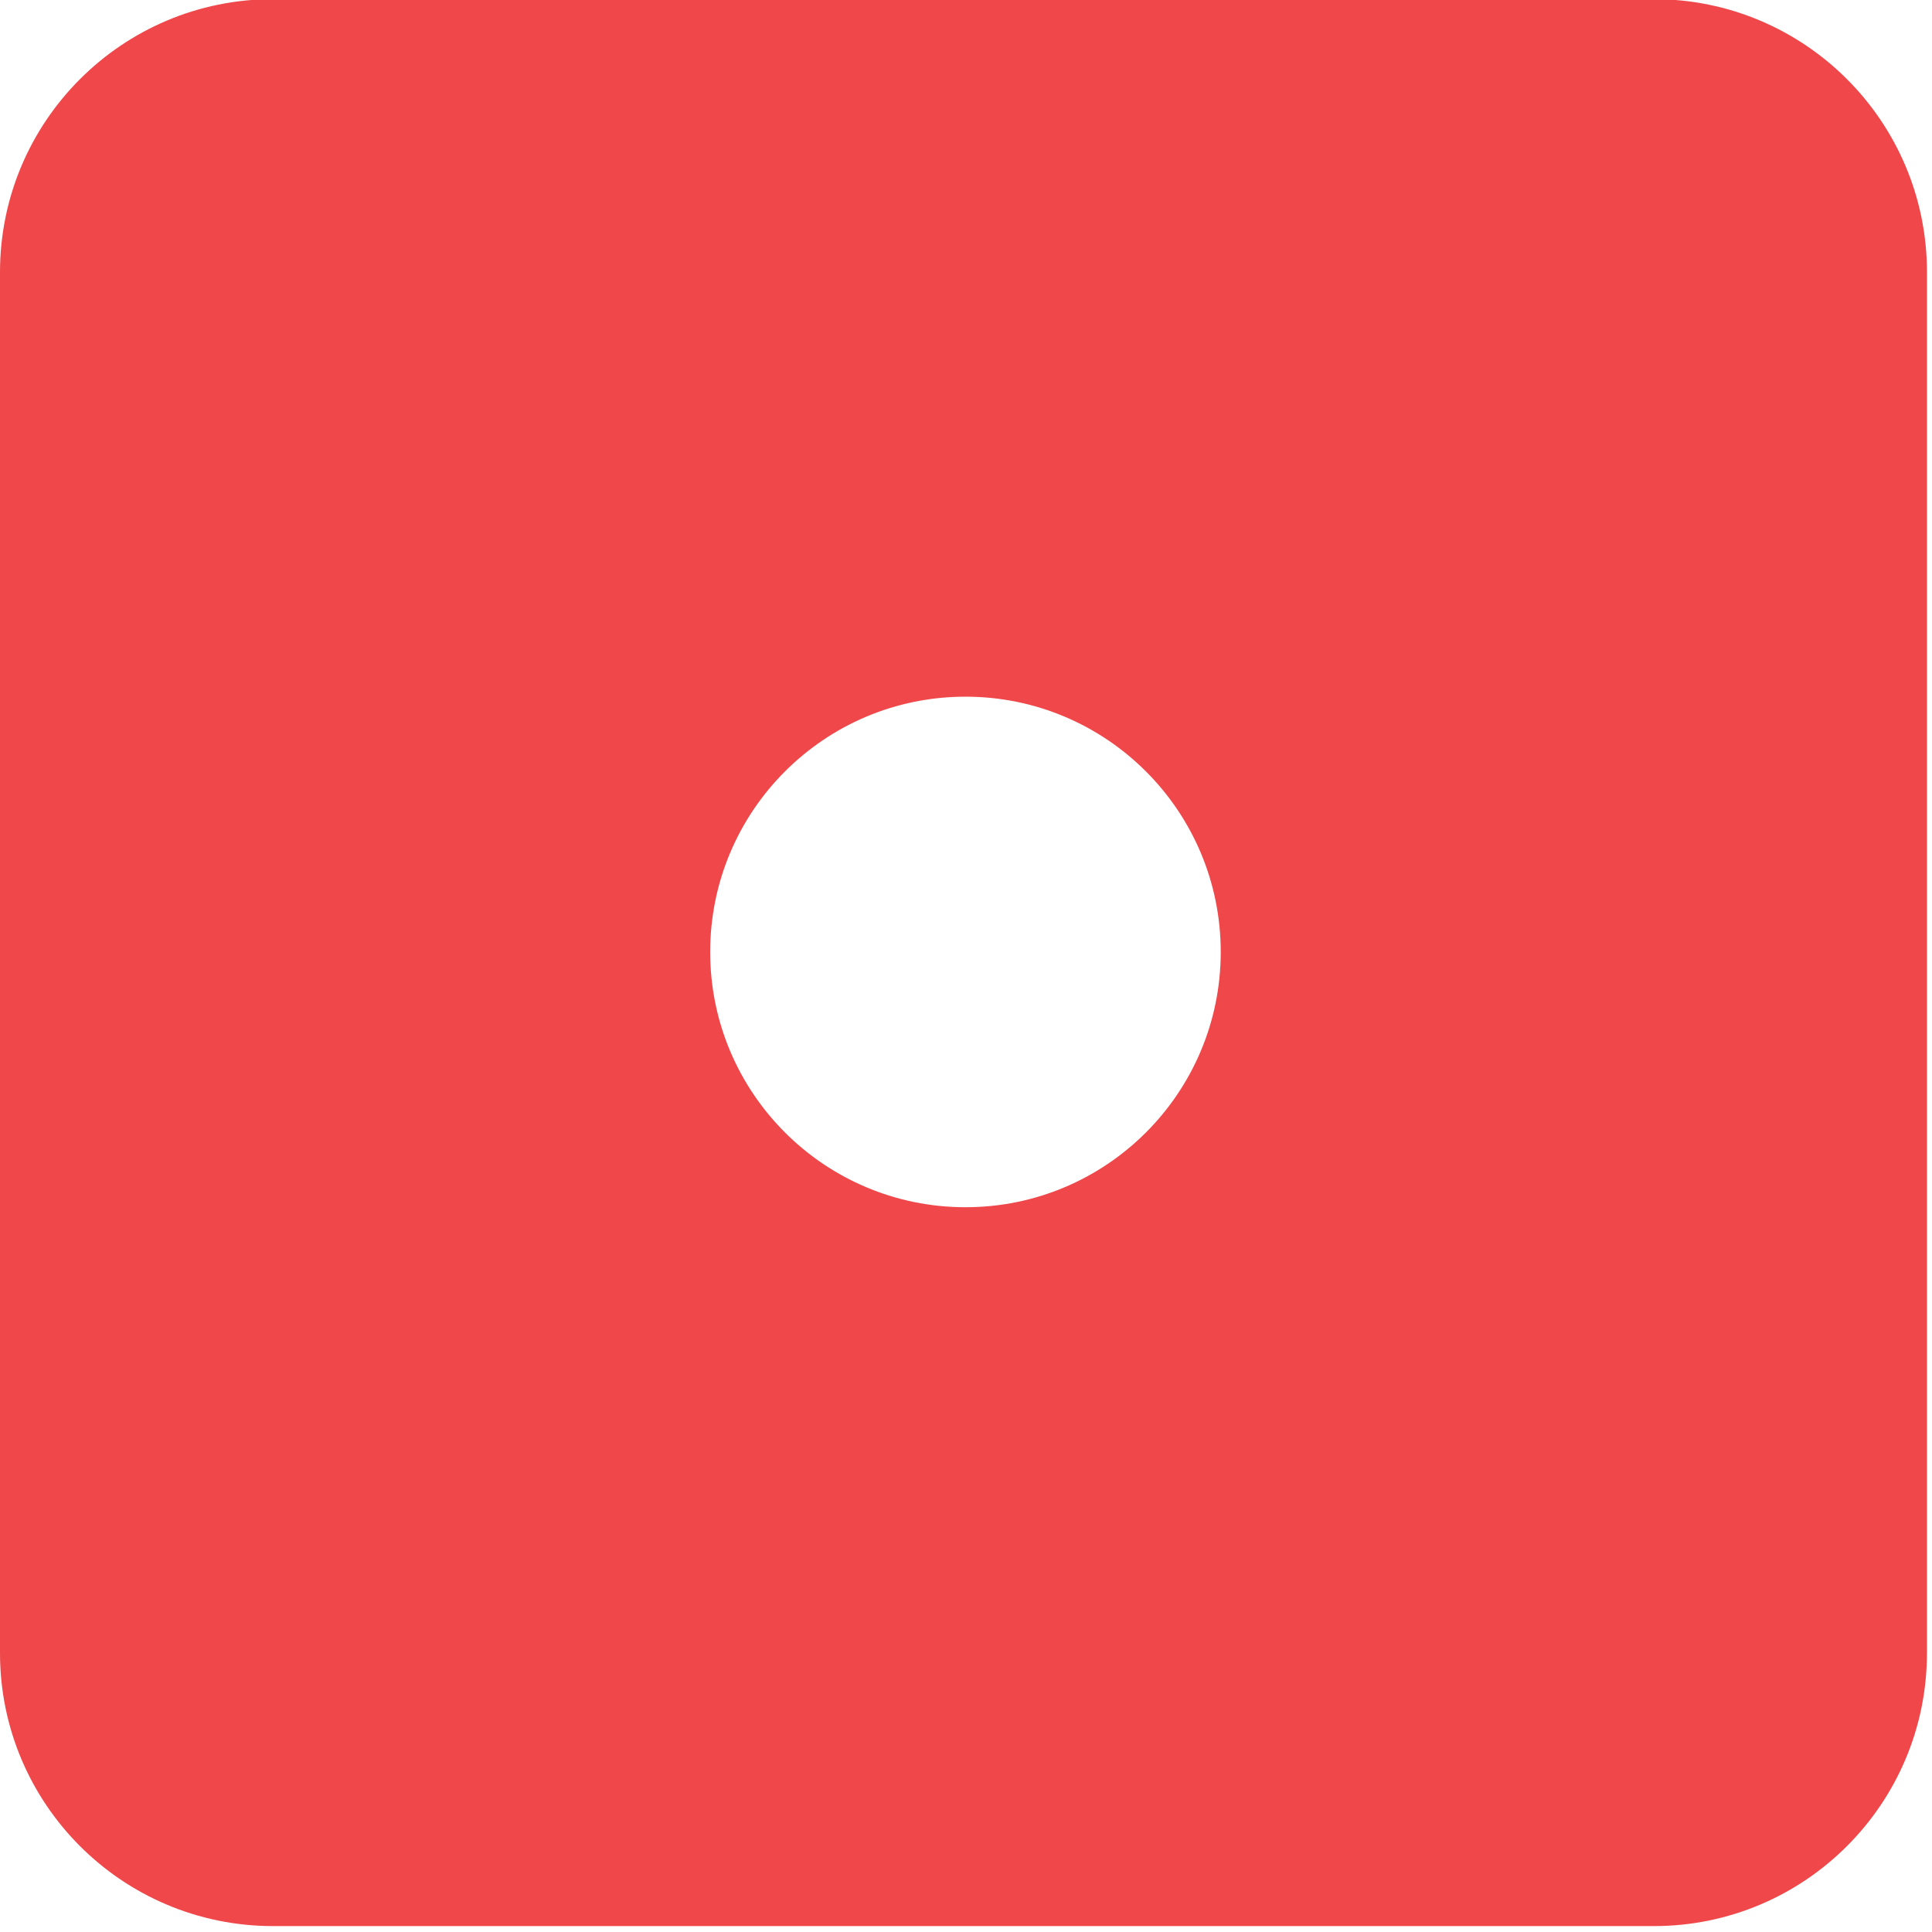 <?xml version="1.0" encoding="utf-8"?>
<!-- Generator: Adobe Illustrator 15.1.0, SVG Export Plug-In . SVG Version: 6.00 Build 0)  -->
<!DOCTYPE svg PUBLIC "-//W3C//DTD SVG 1.1//EN" "http://www.w3.org/Graphics/SVG/1.1/DTD/svg11.dtd">
<svg version="1.1" id="Layer_1" xmlns="http://www.w3.org/2000/svg" xmlns:xlink="http://www.w3.org/1999/xlink" x="0px" y="0px"
	 width="100px" height="100px" viewBox="0 0 100 100" enable-background="new 0 0 100 100" xml:space="preserve">
<g>
	<g>
		<path fill="#EF474A" d="M85.602-0.044H14.136C6.328-0.044,0,6.285,0,14.092v71.467c0,7.807,6.328,14.135,14.136,14.135h71.466
			c7.807,0,14.137-6.327,14.137-14.135h0.001V14.092C99.739,6.285,93.409-0.044,85.602-0.044z M49.972,62.486
			c-7.297,0-13.213-5.916-13.213-13.213S42.675,36.06,49.972,36.06s13.213,5.916,13.213,13.213S57.27,62.486,49.972,62.486z"/>
	</g>
</g>
</svg>
